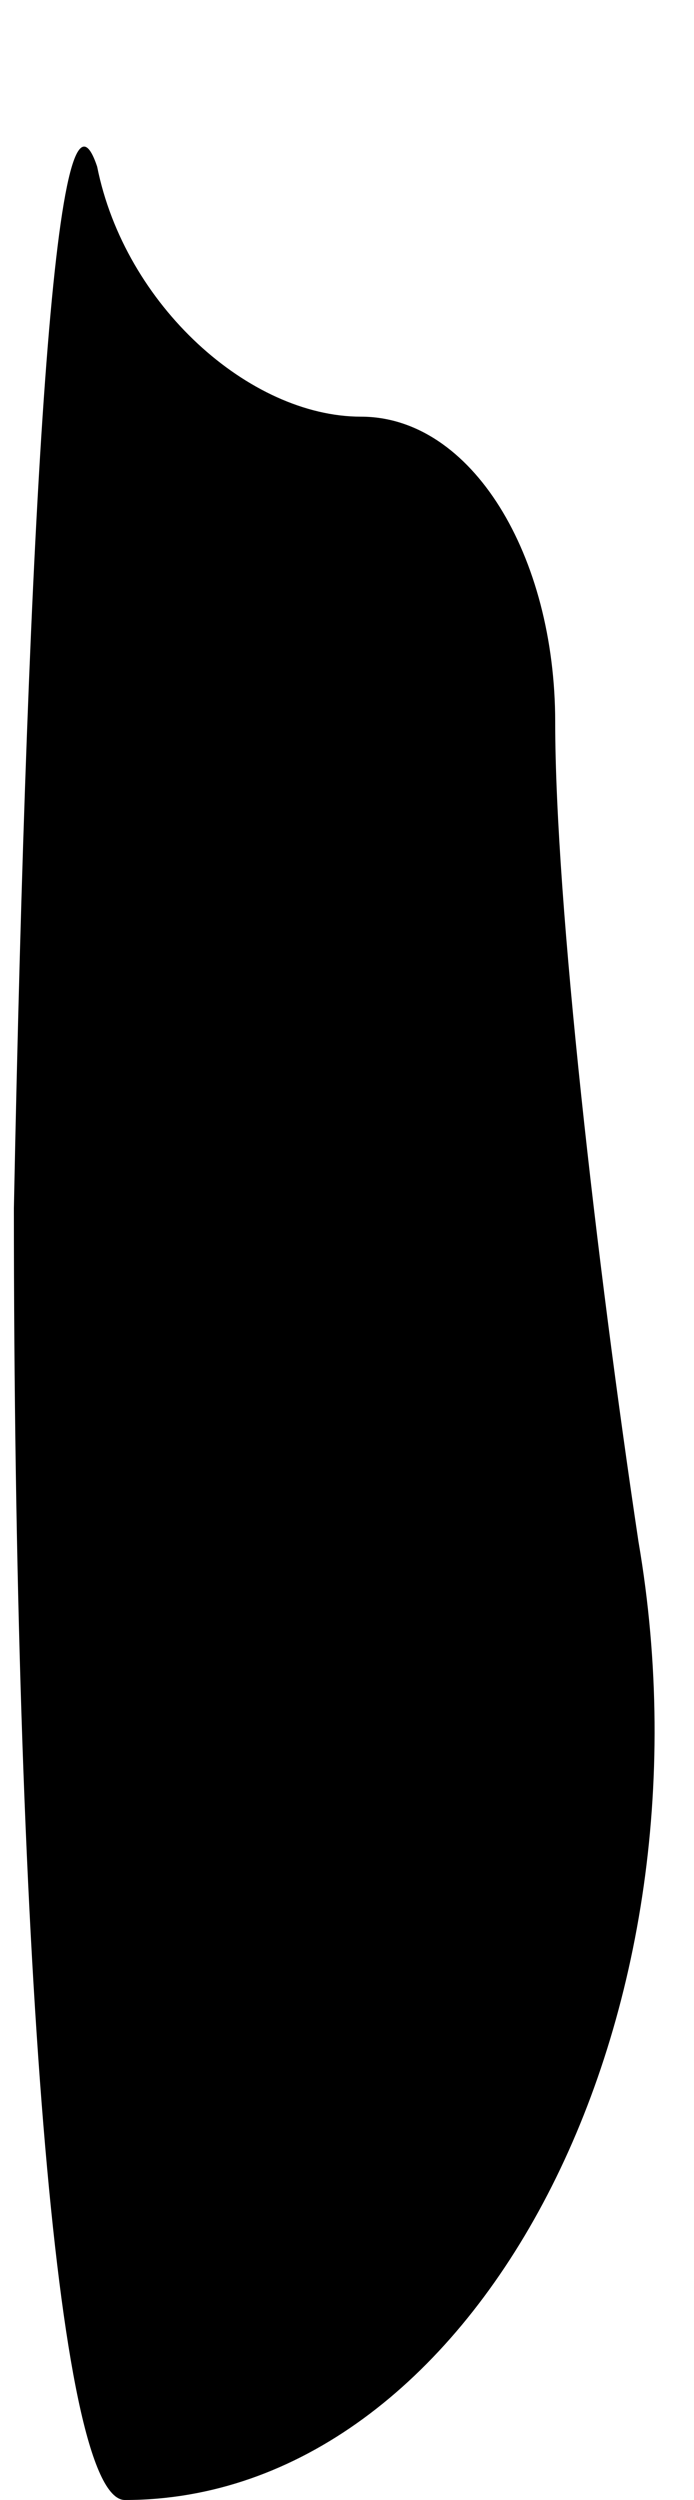 <?xml version="1.0" standalone="no"?>
<!DOCTYPE svg PUBLIC "-//W3C//DTD SVG 20010904//EN"
 "http://www.w3.org/TR/2001/REC-SVG-20010904/DTD/svg10.dtd">
<svg version="1.0" xmlns="http://www.w3.org/2000/svg"
 width="5pt" height="18pt" viewBox="0 0 5 18"
 preserveAspectRatio="xMidYMid meet">
<g transform="translate(0,18) scale(0.1,-0.1)"
fill="#000000" stroke="none">
<path fill="#000000" stroke="none" d="M1 93 c0 -52 3 -93 8 -93 25 0 43 34
37 69 -3 20 -6 46 -6 59 0 12 -6 22 -14 22 -8 0 -17 8 -19 18 -3 9 -5 -25 -6
-75z"/>
</g>
</svg>
